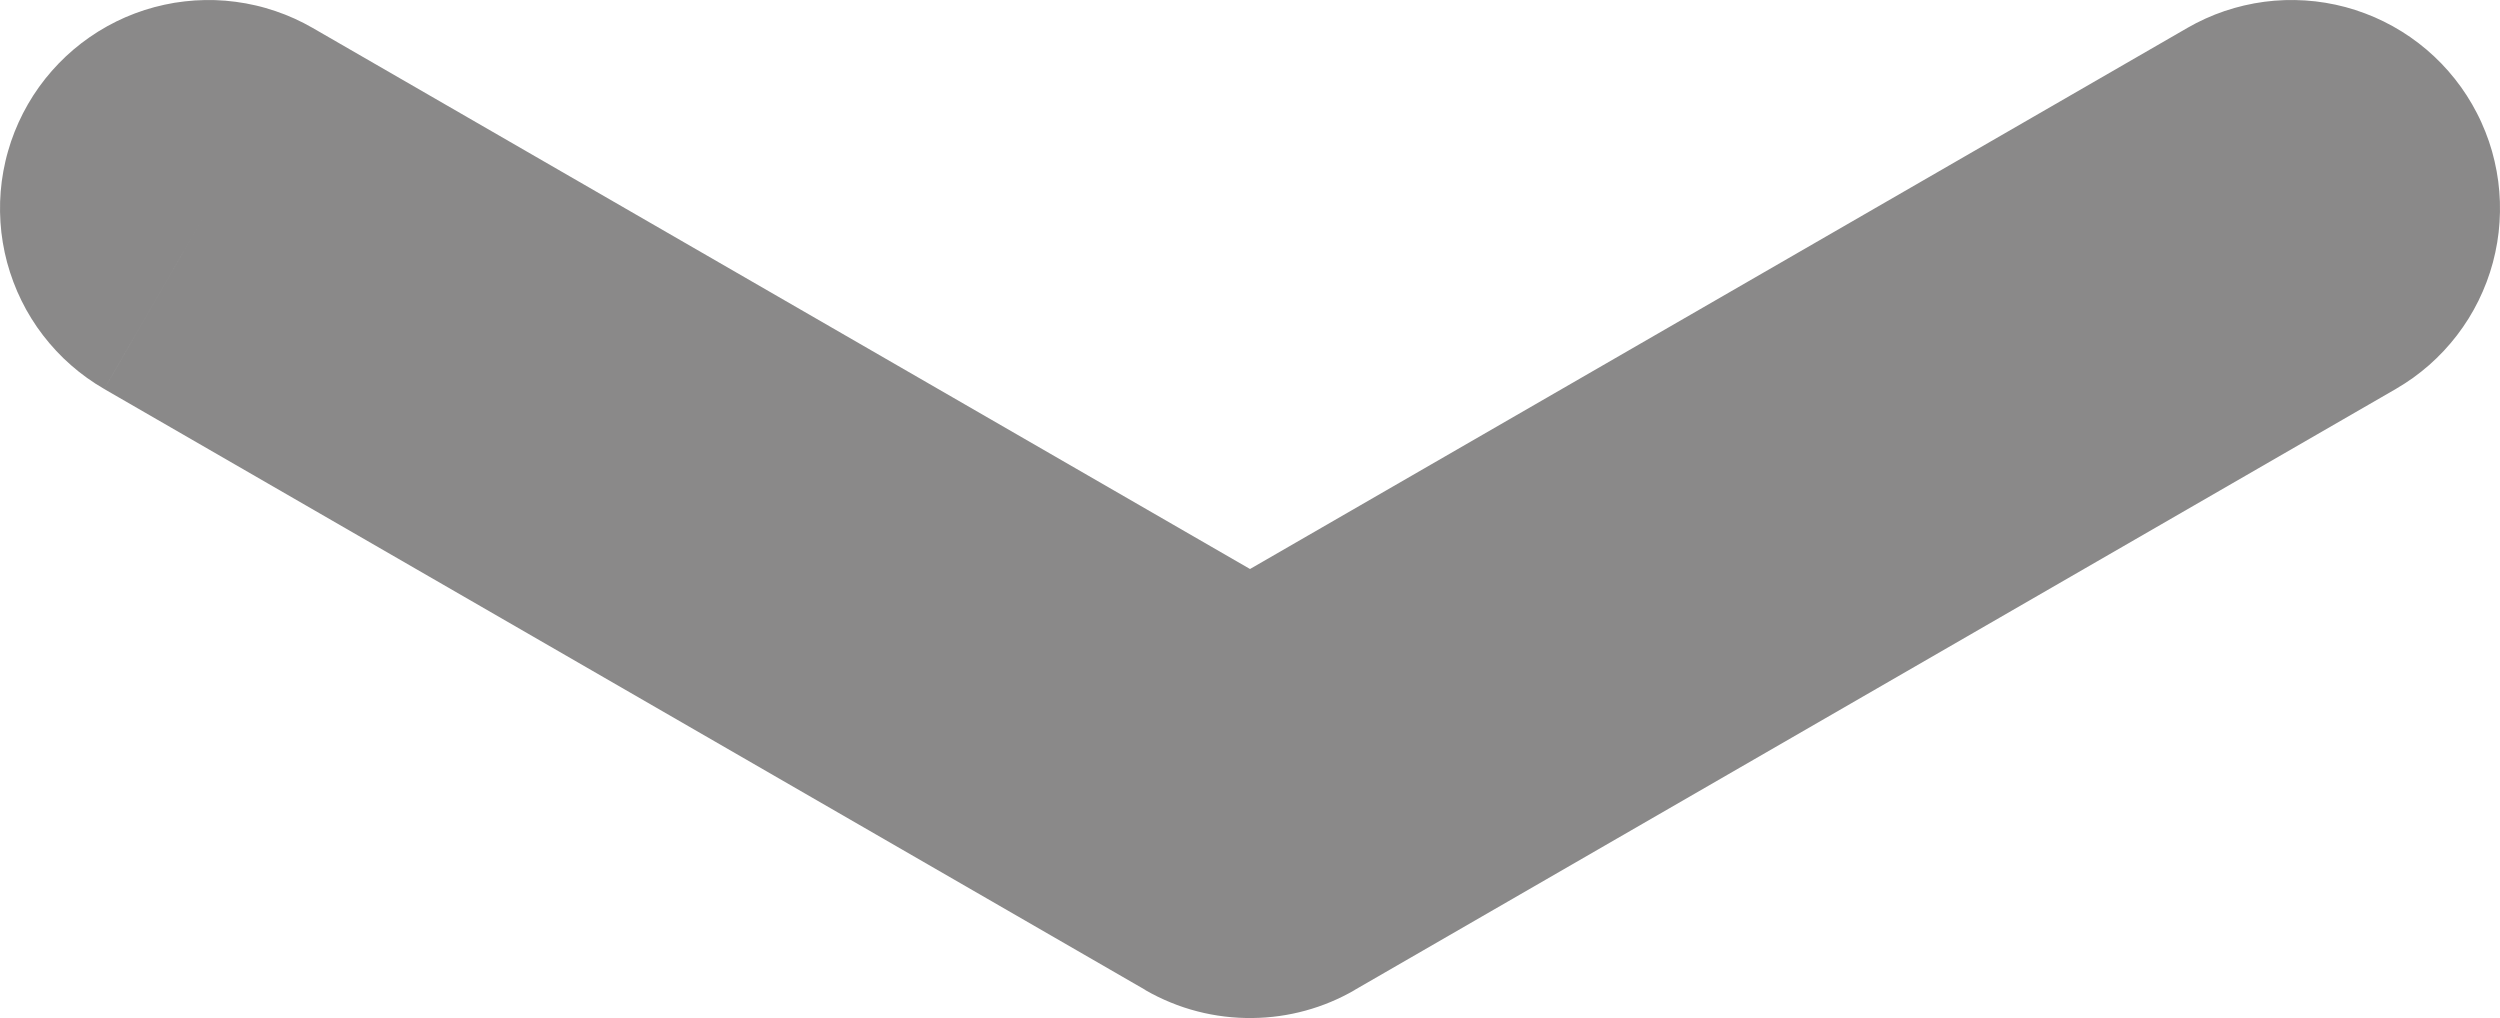 <svg xmlns="http://www.w3.org/2000/svg" xmlns:xlink="http://www.w3.org/1999/xlink" width="71.959" height="29.303" viewBox="0 0 71.959 29.303" fill="none"><path id="减去顶层" fill-rule="evenodd" style="fill:#595858" transform="translate(0 0)  rotate(0 35.98 14.651)" opacity="0.7" d="M62.959 0.804Q63.215 0.656 63.483 0.535Q63.752 0.413 64.031 0.318Q64.31 0.224 64.597 0.157Q64.884 0.09 65.176 0.051Q65.468 0.013 65.763 0.003Q66.058 -0.006 66.352 0.013Q66.646 0.032 66.937 0.08Q67.227 0.128 67.512 0.204Q67.797 0.281 68.073 0.385Q68.349 0.488 68.613 0.619Q68.877 0.749 69.128 0.905Q69.378 1.06 69.612 1.24Q69.846 1.419 70.061 1.621Q70.276 1.822 70.47 2.044Q70.665 2.266 70.836 2.505Q71.008 2.745 71.155 3Q71.229 3.128 71.296 3.259Q71.364 3.39 71.424 3.524Q71.485 3.658 71.539 3.795Q71.593 3.932 71.641 4.071Q71.688 4.211 71.729 4.352Q71.769 4.494 71.802 4.637Q71.836 4.781 71.862 4.926Q71.889 5.071 71.908 5.217Q71.927 5.363 71.939 5.509Q71.951 5.656 71.956 5.803Q71.961 5.951 71.958 6.098Q71.956 6.245 71.946 6.392Q71.937 6.539 71.92 6.685Q71.903 6.832 71.879 6.977Q71.855 7.122 71.824 7.266Q71.793 7.41 71.755 7.553Q71.717 7.695 71.672 7.835Q71.627 7.975 71.575 8.113Q71.523 8.251 71.464 8.386Q71.406 8.521 71.341 8.653Q71.275 8.785 71.204 8.914Q71.132 9.043 71.055 9.168Q70.977 9.293 70.893 9.414Q70.809 9.535 70.72 9.652Q70.63 9.769 70.535 9.881Q70.439 9.994 70.339 10.101Q70.238 10.209 70.132 10.311Q70.026 10.414 69.916 10.511Q69.805 10.608 69.69 10.699Q69.574 10.791 69.455 10.877Q69.335 10.962 69.211 11.042Q69.087 11.122 68.96 11.196L68.96 11.196L38.99 28.496L38.986 28.489L38.985 28.489L38.991 28.498Q38.322 28.885 37.577 29.089Q36.832 29.293 36.059 29.302L36.056 29.302Q35.652 29.308 35.25 29.259Q34.849 29.211 34.458 29.109Q34.067 29.008 33.693 28.854Q33.319 28.701 32.968 28.499L32.97 28.496L3 11.197L6 6L3 11.196Q2.872 11.123 2.749 11.043Q2.625 10.963 2.505 10.877Q2.385 10.792 2.27 10.7Q2.155 10.608 2.044 10.511Q1.933 10.414 1.827 10.312Q1.722 10.209 1.621 10.102Q1.52 9.994 1.425 9.882Q1.33 9.77 1.24 9.653Q1.15 9.536 1.066 9.415Q0.983 9.294 0.905 9.169Q0.827 9.044 0.755 8.915Q0.684 8.786 0.619 8.654Q0.554 8.522 0.495 8.387Q0.436 8.252 0.385 8.114Q0.333 7.976 0.288 7.836Q0.243 7.695 0.204 7.553Q0.166 7.411 0.135 7.267Q0.104 7.123 0.08 6.978Q0.056 6.832 0.039 6.686Q0.022 6.54 0.013 6.393Q0.003 6.246 0.001 6.098Q-0.002 5.951 0.003 5.804Q0.008 5.657 0.02 5.51Q0.032 5.363 0.051 5.217Q0.071 5.071 0.097 4.926Q0.123 4.781 0.157 4.638Q0.19 4.494 0.231 4.353Q0.271 4.211 0.318 4.072Q0.366 3.932 0.42 3.795Q0.474 3.658 0.535 3.524Q0.596 3.39 0.663 3.259Q0.73 3.128 0.804 3Q0.877 2.873 0.957 2.749Q1.037 2.625 1.123 2.505Q1.209 2.386 1.3 2.27Q1.392 2.155 1.489 2.044Q1.586 1.934 1.688 1.828Q1.791 1.722 1.898 1.621Q2.006 1.52 2.118 1.425Q2.23 1.33 2.347 1.24Q2.464 1.151 2.585 1.067Q2.706 0.983 2.831 0.905Q2.957 0.827 3.085 0.756Q3.214 0.684 3.346 0.619Q3.478 0.554 3.613 0.495Q3.748 0.437 3.886 0.385Q4.024 0.333 4.164 0.288Q4.305 0.243 4.447 0.205Q4.589 0.167 4.733 0.136Q4.877 0.104 5.022 0.08Q5.168 0.056 5.314 0.04Q5.46 0.023 5.607 0.013Q5.754 0.004 5.902 0.001Q6.049 -0.001 6.196 0.003Q6.343 0.008 6.49 0.02Q6.637 0.032 6.783 0.052Q6.929 0.071 7.074 0.097Q7.219 0.124 7.362 0.157Q7.506 0.19 7.647 0.231Q7.789 0.271 7.928 0.319Q8.068 0.366 8.205 0.42Q8.342 0.474 8.476 0.535Q8.61 0.596 8.741 0.663Q8.872 0.73 9 0.804L9 0.804L35.98 16.378L62.96 0.804L62.959 0.804Z " /></svg>